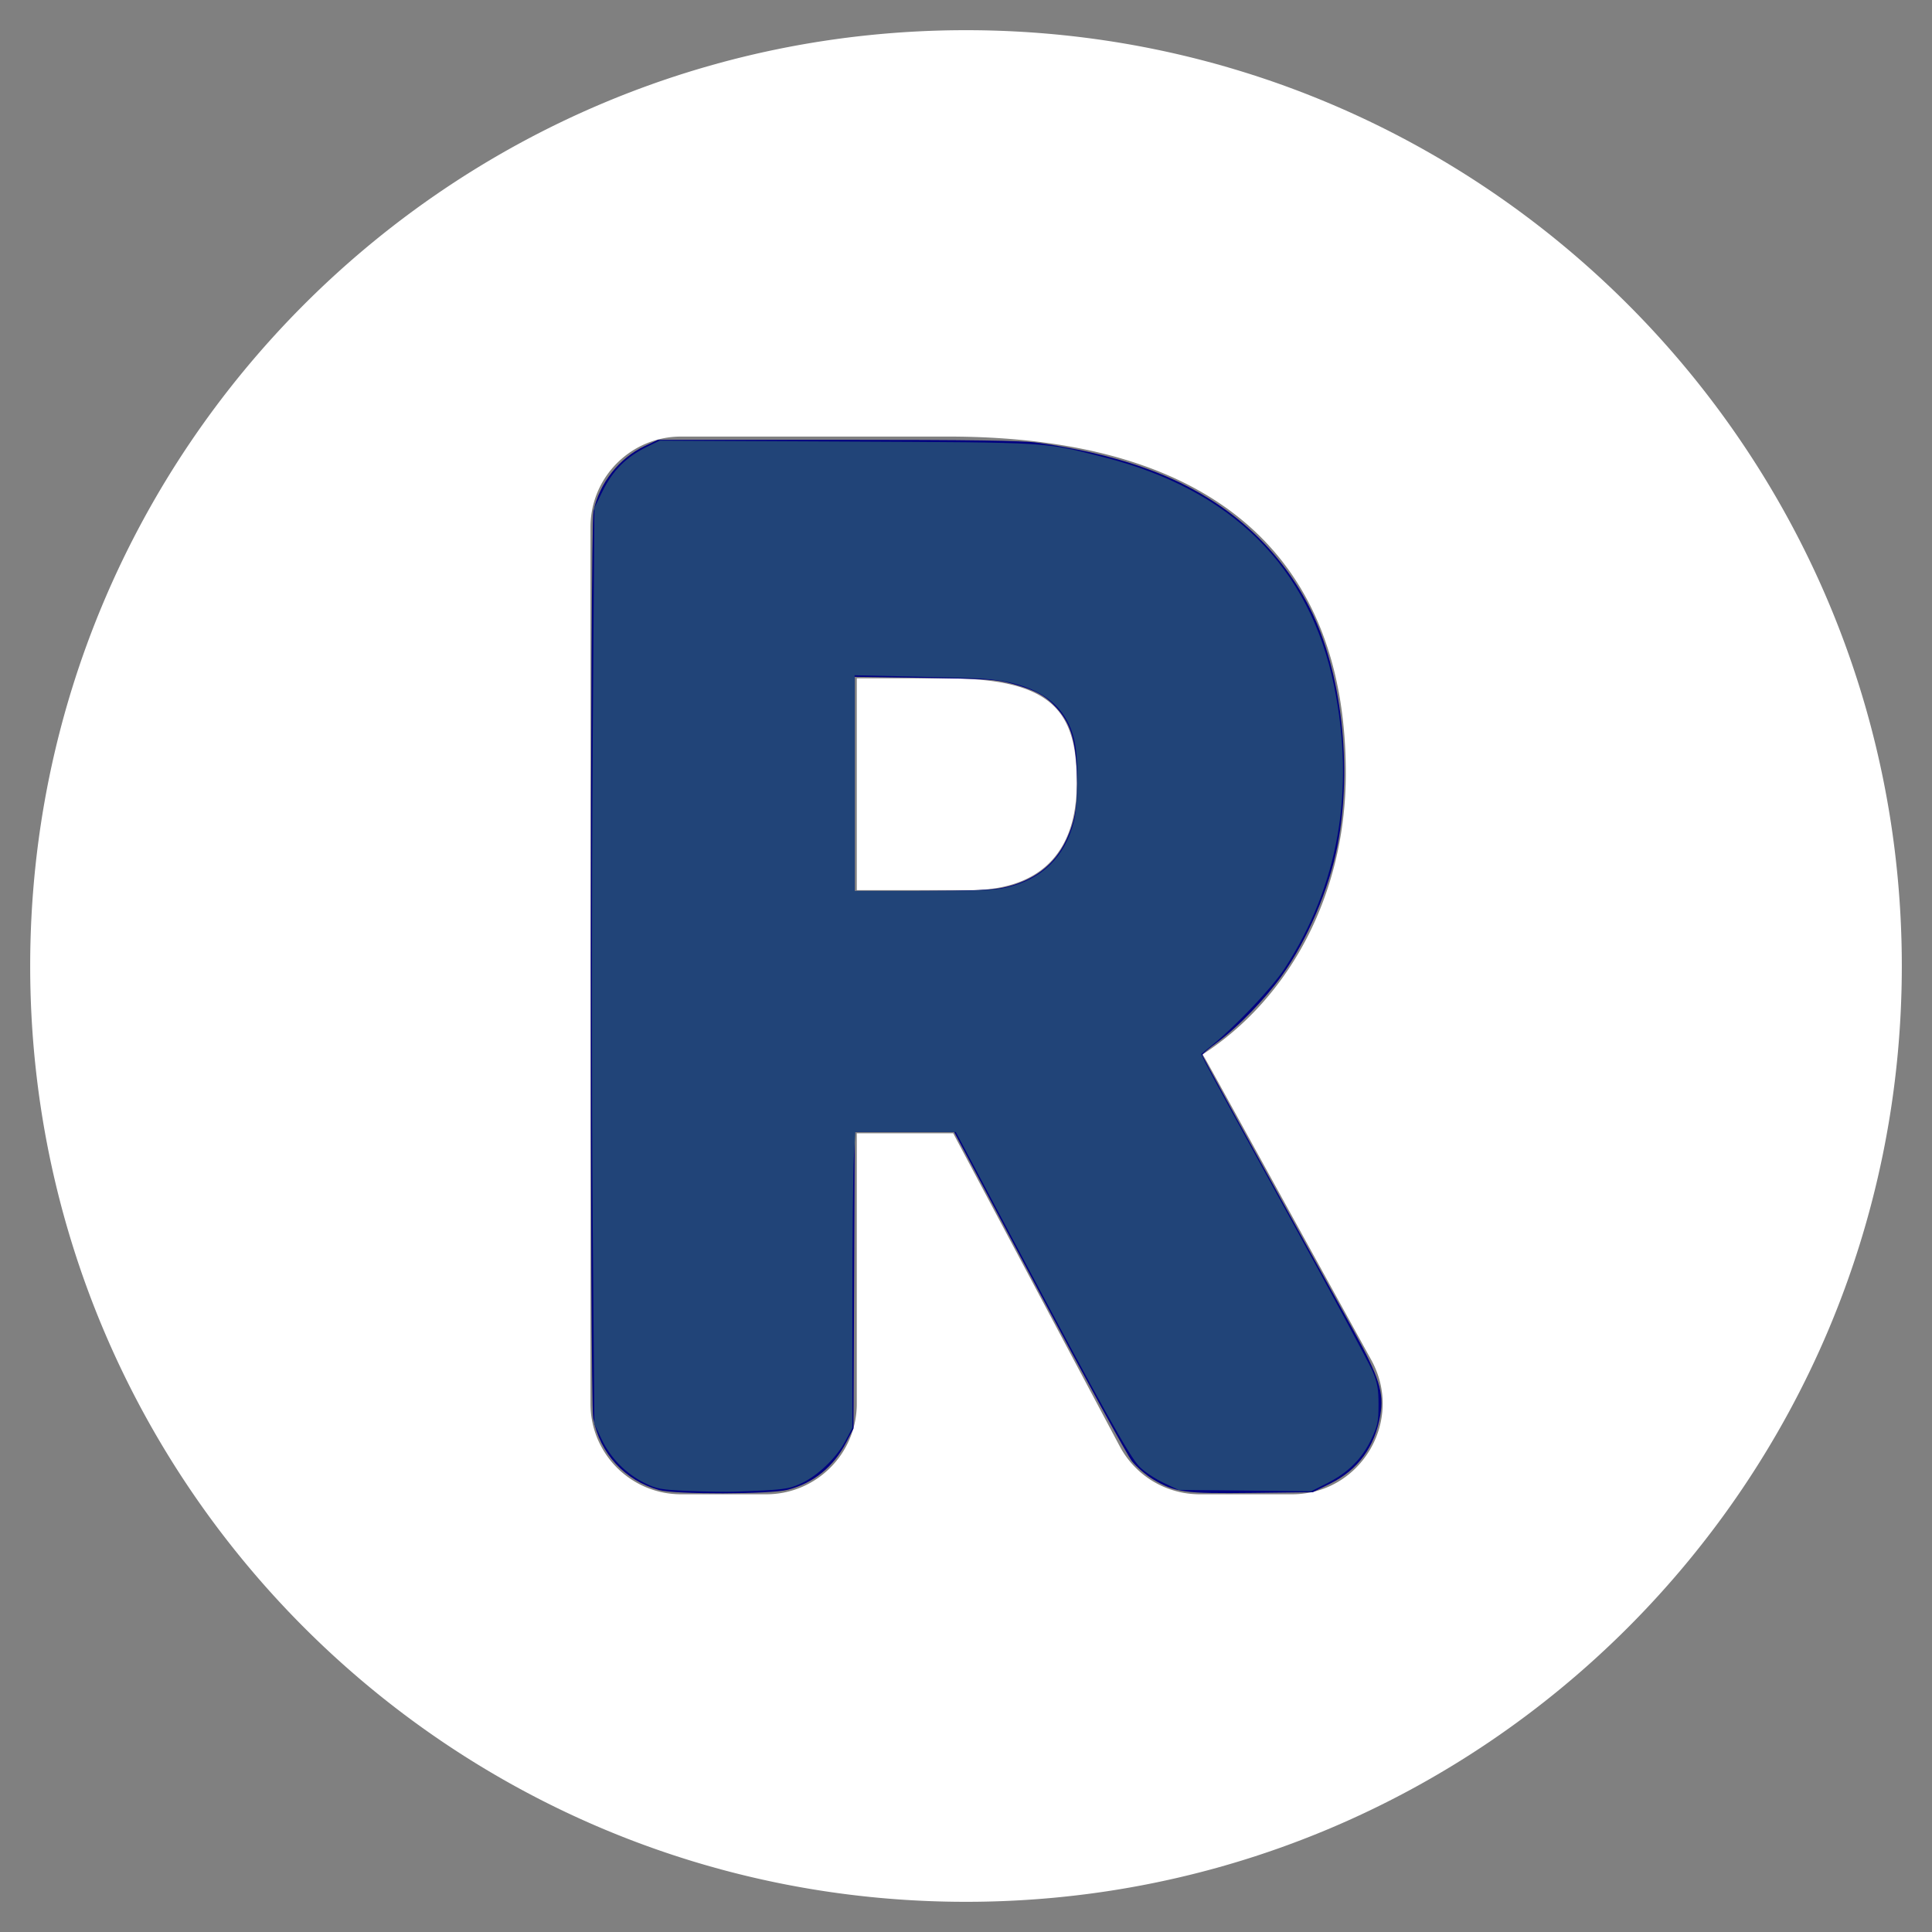<?xml version="1.0" encoding="UTF-8" standalone="no"?>
<svg
   xmlns:dc="http://purl.org/dc/elements/1.1/"
   xmlns:cc="http://creativecommons.org/ns#"
   xmlns:rdf="http://www.w3.org/1999/02/22-rdf-syntax-ns#"
   xmlns:svg="http://www.w3.org/2000/svg"
   xmlns="http://www.w3.org/2000/svg"
   xmlns:sodipodi="http://sodipodi.sourceforge.net/DTD/sodipodi-0.dtd"
   xmlns:inkscape="http://www.inkscape.org/namespaces/inkscape"
   aria-hidden="true"
   focusable="false"
   data-prefix="fas"
   data-icon="registered"
   class="svg-inline--fa fa-registered fa-w-16"
   role="img"
   viewBox="0 0 512 512"
   version="1.1"
   id="svg34"
   sodipodi:docname="registro.svg"
   inkscape:version="1.0.2-2 (e86c870879, 2021-01-15)">
  <rect x="0" y="0" width="512" height="512" fill="#808080" stroke="none"/>
  <defs
     id="defs38" />
  <sodipodi:namedview
     pagecolor="#ffffff"
     bordercolor="#666666"
     borderopacity="1"
     objecttolerance="10"
     gridtolerance="10"
     guidetolerance="10"
     inkscape:pageopacity="0"
     inkscape:pageshadow="2"
     inkscape:window-width="1920"
     inkscape:window-height="1017"
     id="namedview36"
     showgrid="false"
     inkscape:zoom="1.6601562"
     inkscape:cx="256"
     inkscape:cy="256"
     inkscape:window-x="-8"
     inkscape:window-y="-8"
     inkscape:window-maximized="1"
     inkscape:current-layer="svg34" />
  <path
     fill="currentColor"
     d="M285.363 207.475c0 18.6-9.831 28.431-28.431 28.431h-29.876v-56.14h23.378c28.668 0 34.929 8.773 34.929 27.709zM504 256c0 136.967-111.033 248-248 248S8 392.967 8 256 119.033 8 256 8s248 111.033 248 248zM363.411 360.414c-46.729-84.825-43.299-78.636-44.702-80.98 23.432-15.172 37.945-42.979 37.945-74.486 0-54.244-31.5-89.252-105.498-89.252h-70.667c-13.255 0-24 10.745-24 24V372c0 13.255 10.745 24 24 24h22.567c13.255 0 24-10.745 24-24v-71.663h25.556l44.129 82.937a24.001 24.001 0 0 0 21.188 12.727h24.464c18.261-.001 29.829-19.591 21.018-35.587z"
     id="path32"
     style="fill:#ffffff" />
  <path
     style="fill:#000080;stroke-width:0.602"
     d="m 174.682,394.884 c -9.107,-2.534 -15.703,-9.707 -17.464,-18.991 -0.898,-4.736 -0.83,-236.242 0.071,-240.484 1.578,-7.43 6.804,-14.031 13.647,-17.239 l 3.444,-1.614 h 47.586 c 35.431,0 48.971,0.197 53.007,0.771 14.957,2.127 27.594,5.671 37.768,10.594 15.35,7.427 27.125,18.837 34.45,33.383 8.311,16.505 11.255,41.835 7.283,62.661 -2.192,11.491 -7.984,25.071 -14.731,34.539 -4.397,6.17 -11.72,13.732 -17.182,17.742 -2.155,1.582 -3.918,3.07 -3.918,3.306 0,0.366 9.376,17.467 40.1,73.138 6.744,12.219 8.065,16.404 7.051,22.327 -1.444,8.432 -5.881,14.501 -13.274,18.157 l -4.595,2.272 -16.054,0.194 c -18,0.217 -20.471,-0.122 -26.31,-3.612 -1.843,-1.101 -4.344,-3.248 -5.559,-4.771 -1.215,-1.523 -12.32,-21.785 -24.678,-45.026 L 252.855,299.972 H 239.687 226.518 l -0.167,39.304 -0.167,39.304 -1.899,3.632 c -3.438,6.574 -8.661,10.808 -15.545,12.6 -4.598,1.197 -29.822,1.251 -34.057,0.073 z M 265.717,235.255 c 8.092,-1.715 13.712,-5.925 16.843,-12.617 2.448,-5.231 3.138,-9.712 2.796,-18.139 -0.351,-8.639 -1.746,-12.982 -5.467,-17.018 -2.952,-3.203 -5.621,-4.634 -11.74,-6.297 -4.076,-1.107 -6.799,-1.288 -23.142,-1.532 l -18.522,-0.277 v 28.374 28.374 l 17.619,-0.011 c 12.804,-0.008 18.71,-0.242 21.613,-0.857 z"
     id="path42" />
  <path
     style="fill:#214478;stroke-width:0.602"
     d="m 182.513,395.109 c -7.406,-0.315 -8.451,-0.504 -11.708,-2.114 -4.918,-2.431 -9.012,-6.591 -11.357,-11.54 l -1.933,-4.081 -0.466,-55.973 c -0.256,-30.785 -0.256,-85.418 0,-121.406 l 0.466,-65.433 2.268,-4.589 c 2.619,-5.297 6.251,-8.919 11.545,-11.511 l 3.464,-1.696 49.79,0.246 c 54.536,0.269 51.838,0.105 67.783,4.111 34.031,8.55 54.784,29.149 61.204,60.749 5.593,27.528 1.176,52.738 -13.092,74.731 -3.26,5.025 -12.722,15.055 -19.122,20.27 l -3.012,2.454 1.103,2.341 c 0.607,1.288 10.473,19.374 21.926,40.191 11.453,20.817 21.528,39.52 22.389,41.562 1.272,3.016 1.566,4.674 1.566,8.833 0,4.502 -0.231,5.607 -1.912,9.156 -2.432,5.134 -6.178,8.874 -11.644,11.627 l -4.314,2.173 -17.568,-0.184 -17.568,-0.184 -4.006,-1.898 c -2.204,-1.044 -5.05,-2.949 -6.325,-4.233 -2.609,-2.628 -9.616,-15.196 -33.095,-59.366 l -15.605,-29.356 -13.31,-0.009 -13.31,-0.009 -0.39,6.776 c -0.215,3.727 -0.392,21.376 -0.393,39.219 l -0.003,32.443 -1.882,3.532 c -2.365,4.437 -7.342,9.189 -11.726,11.196 -3.373,1.544 -4.56,1.69 -17.714,2.174 -2.153,0.079 -7.575,-0.012 -12.047,-0.202 z m 84.198,-159.897 c 9.47,-2.233 15.426,-8.056 17.881,-17.483 1.106,-4.248 1.237,-15.986 0.233,-20.984 -2.163,-10.773 -10.92,-16.4 -26.414,-16.973 -3.811,-0.141 -12.553,-0.383 -19.428,-0.537 l -12.499,-0.281 v 28.584 28.584 l 18.221,-0.009 c 13.962,-0.007 19.106,-0.217 22.005,-0.901 z"
     id="path44" />
</svg>
